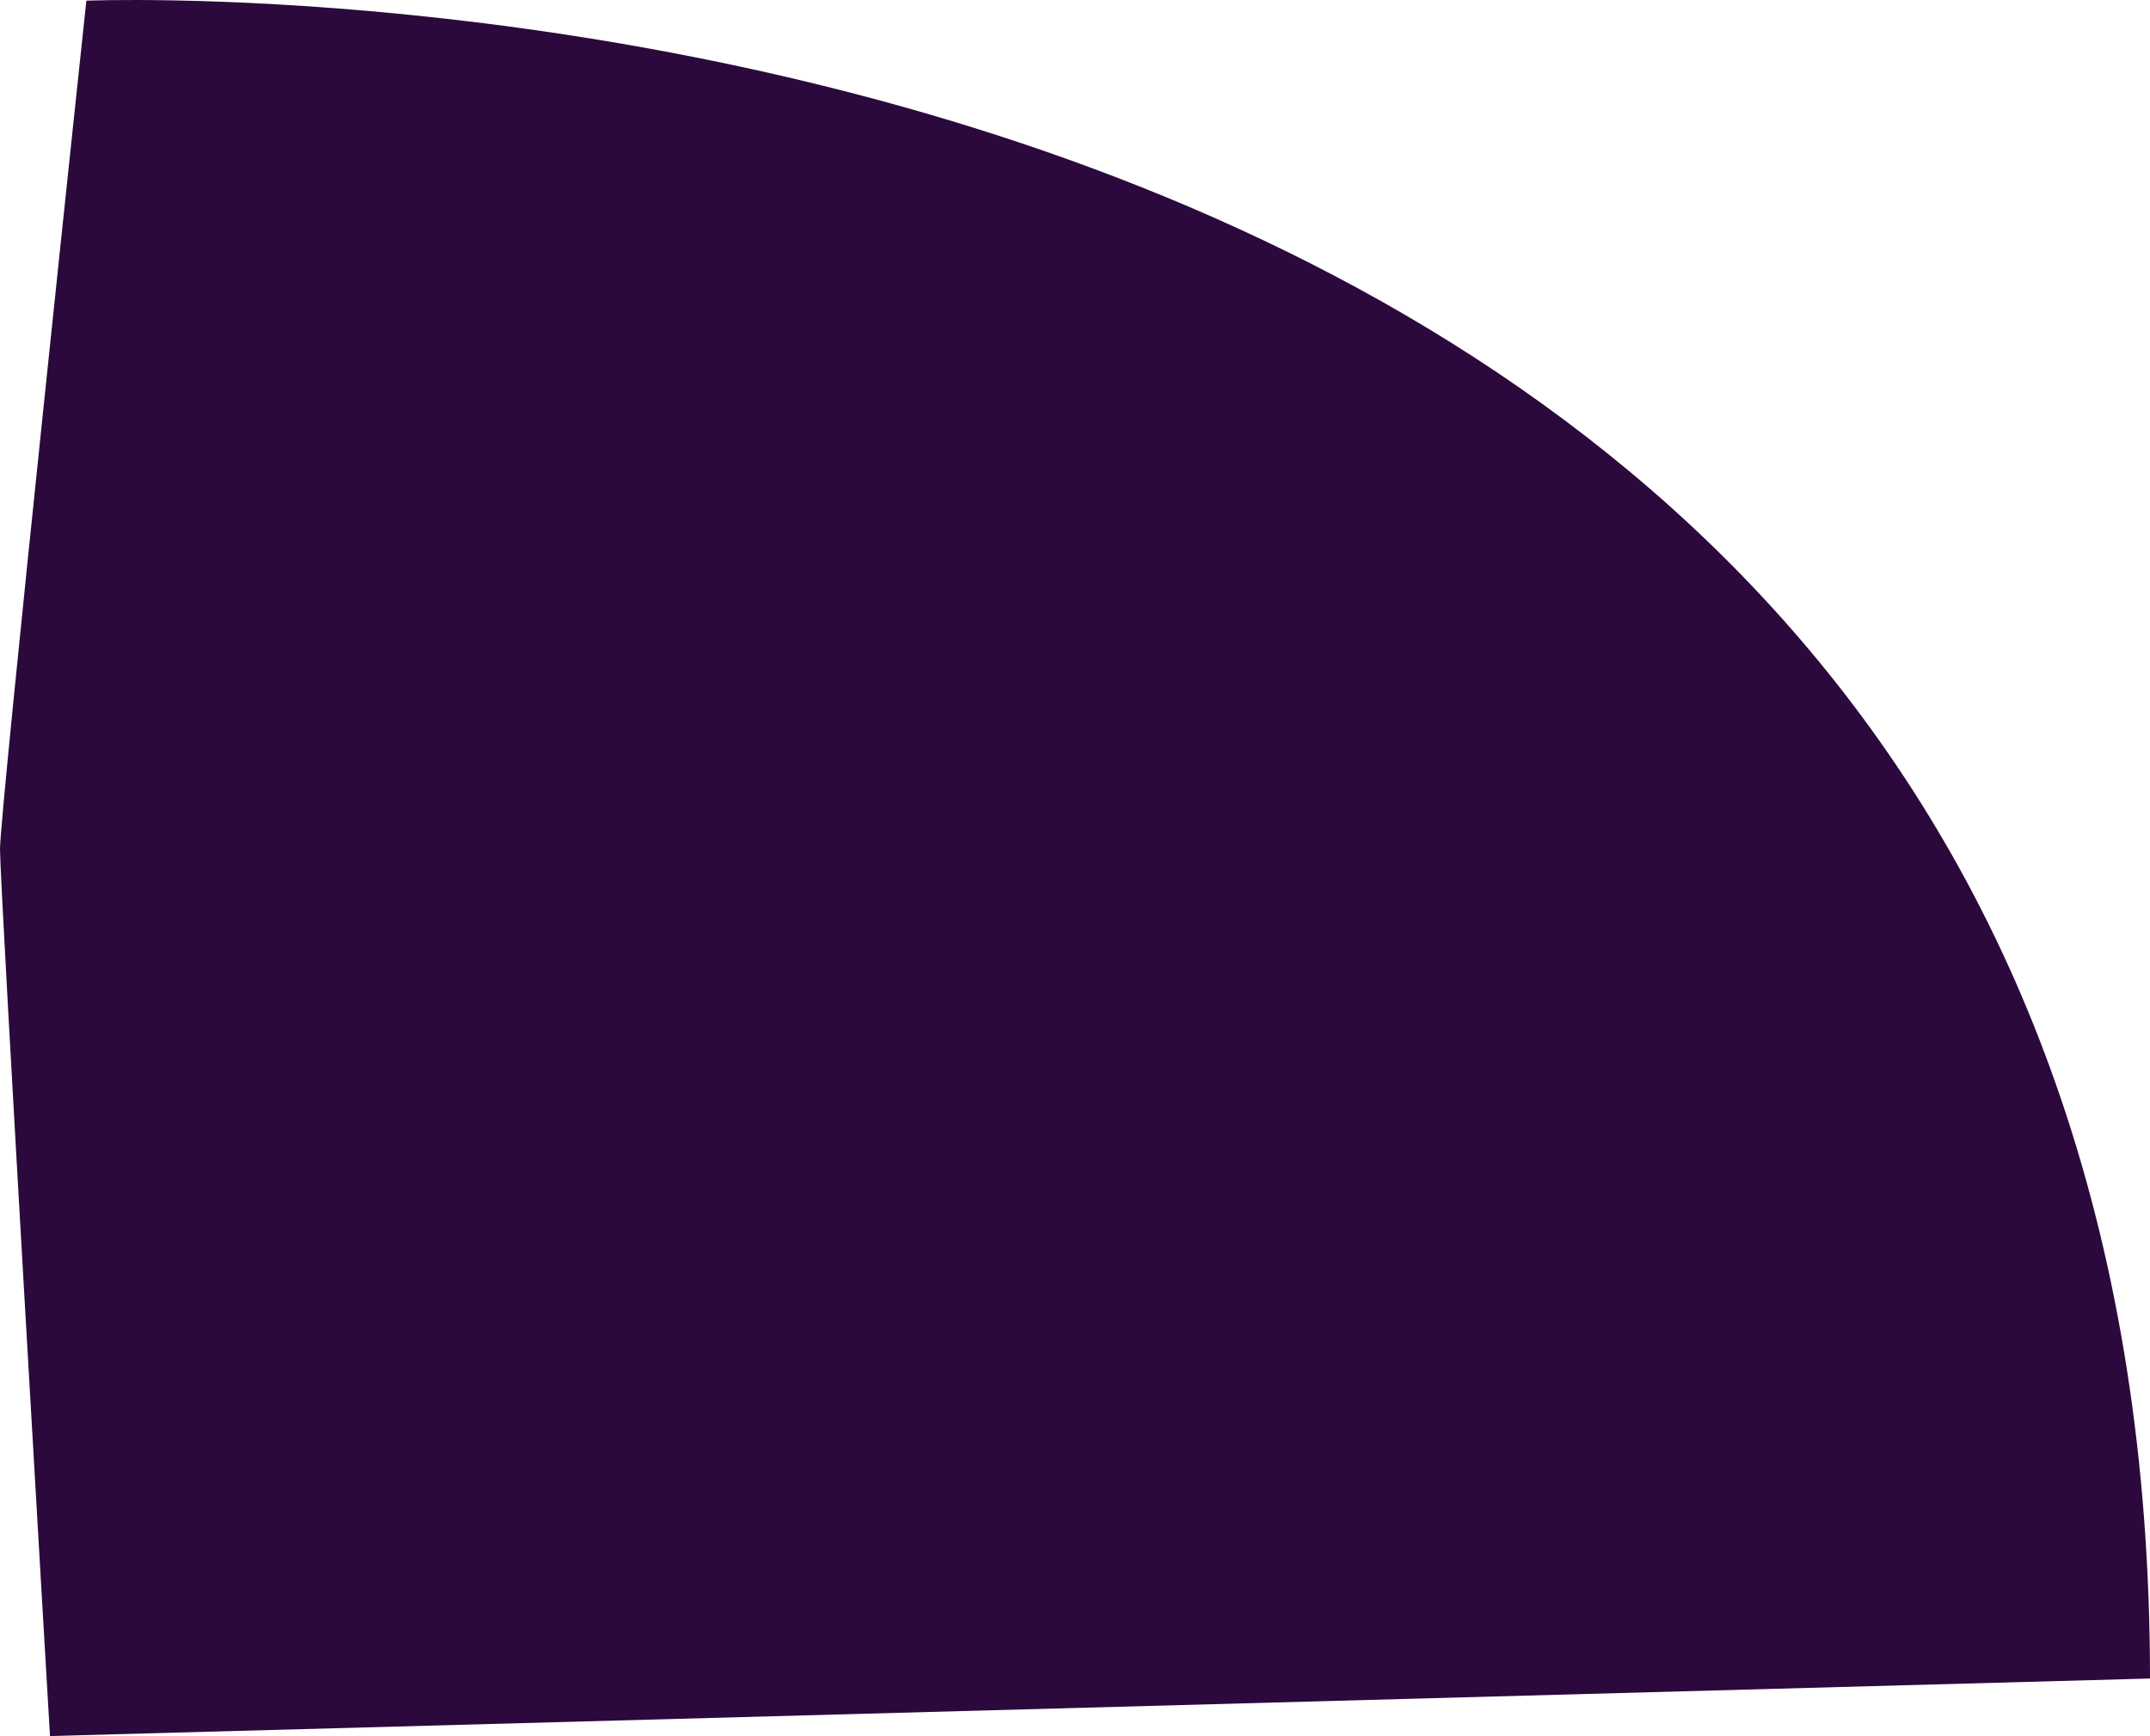 <svg xmlns="http://www.w3.org/2000/svg" width="980.999" height="792.277" viewBox="0 0 980.999 792.277">
  <path id="Shape_2_copy_2" data-name="Shape 2 copy 2" d="M10170.405,2475.092S11112,2435.712,11112,3240.8l-958.186,26.253S10131,2879.825,10131,2862.323,10170.405,2475.092,10170.405,2475.092Z" transform="translate(-10131 -2474.779)" fill="#2b093c"/>
</svg>
